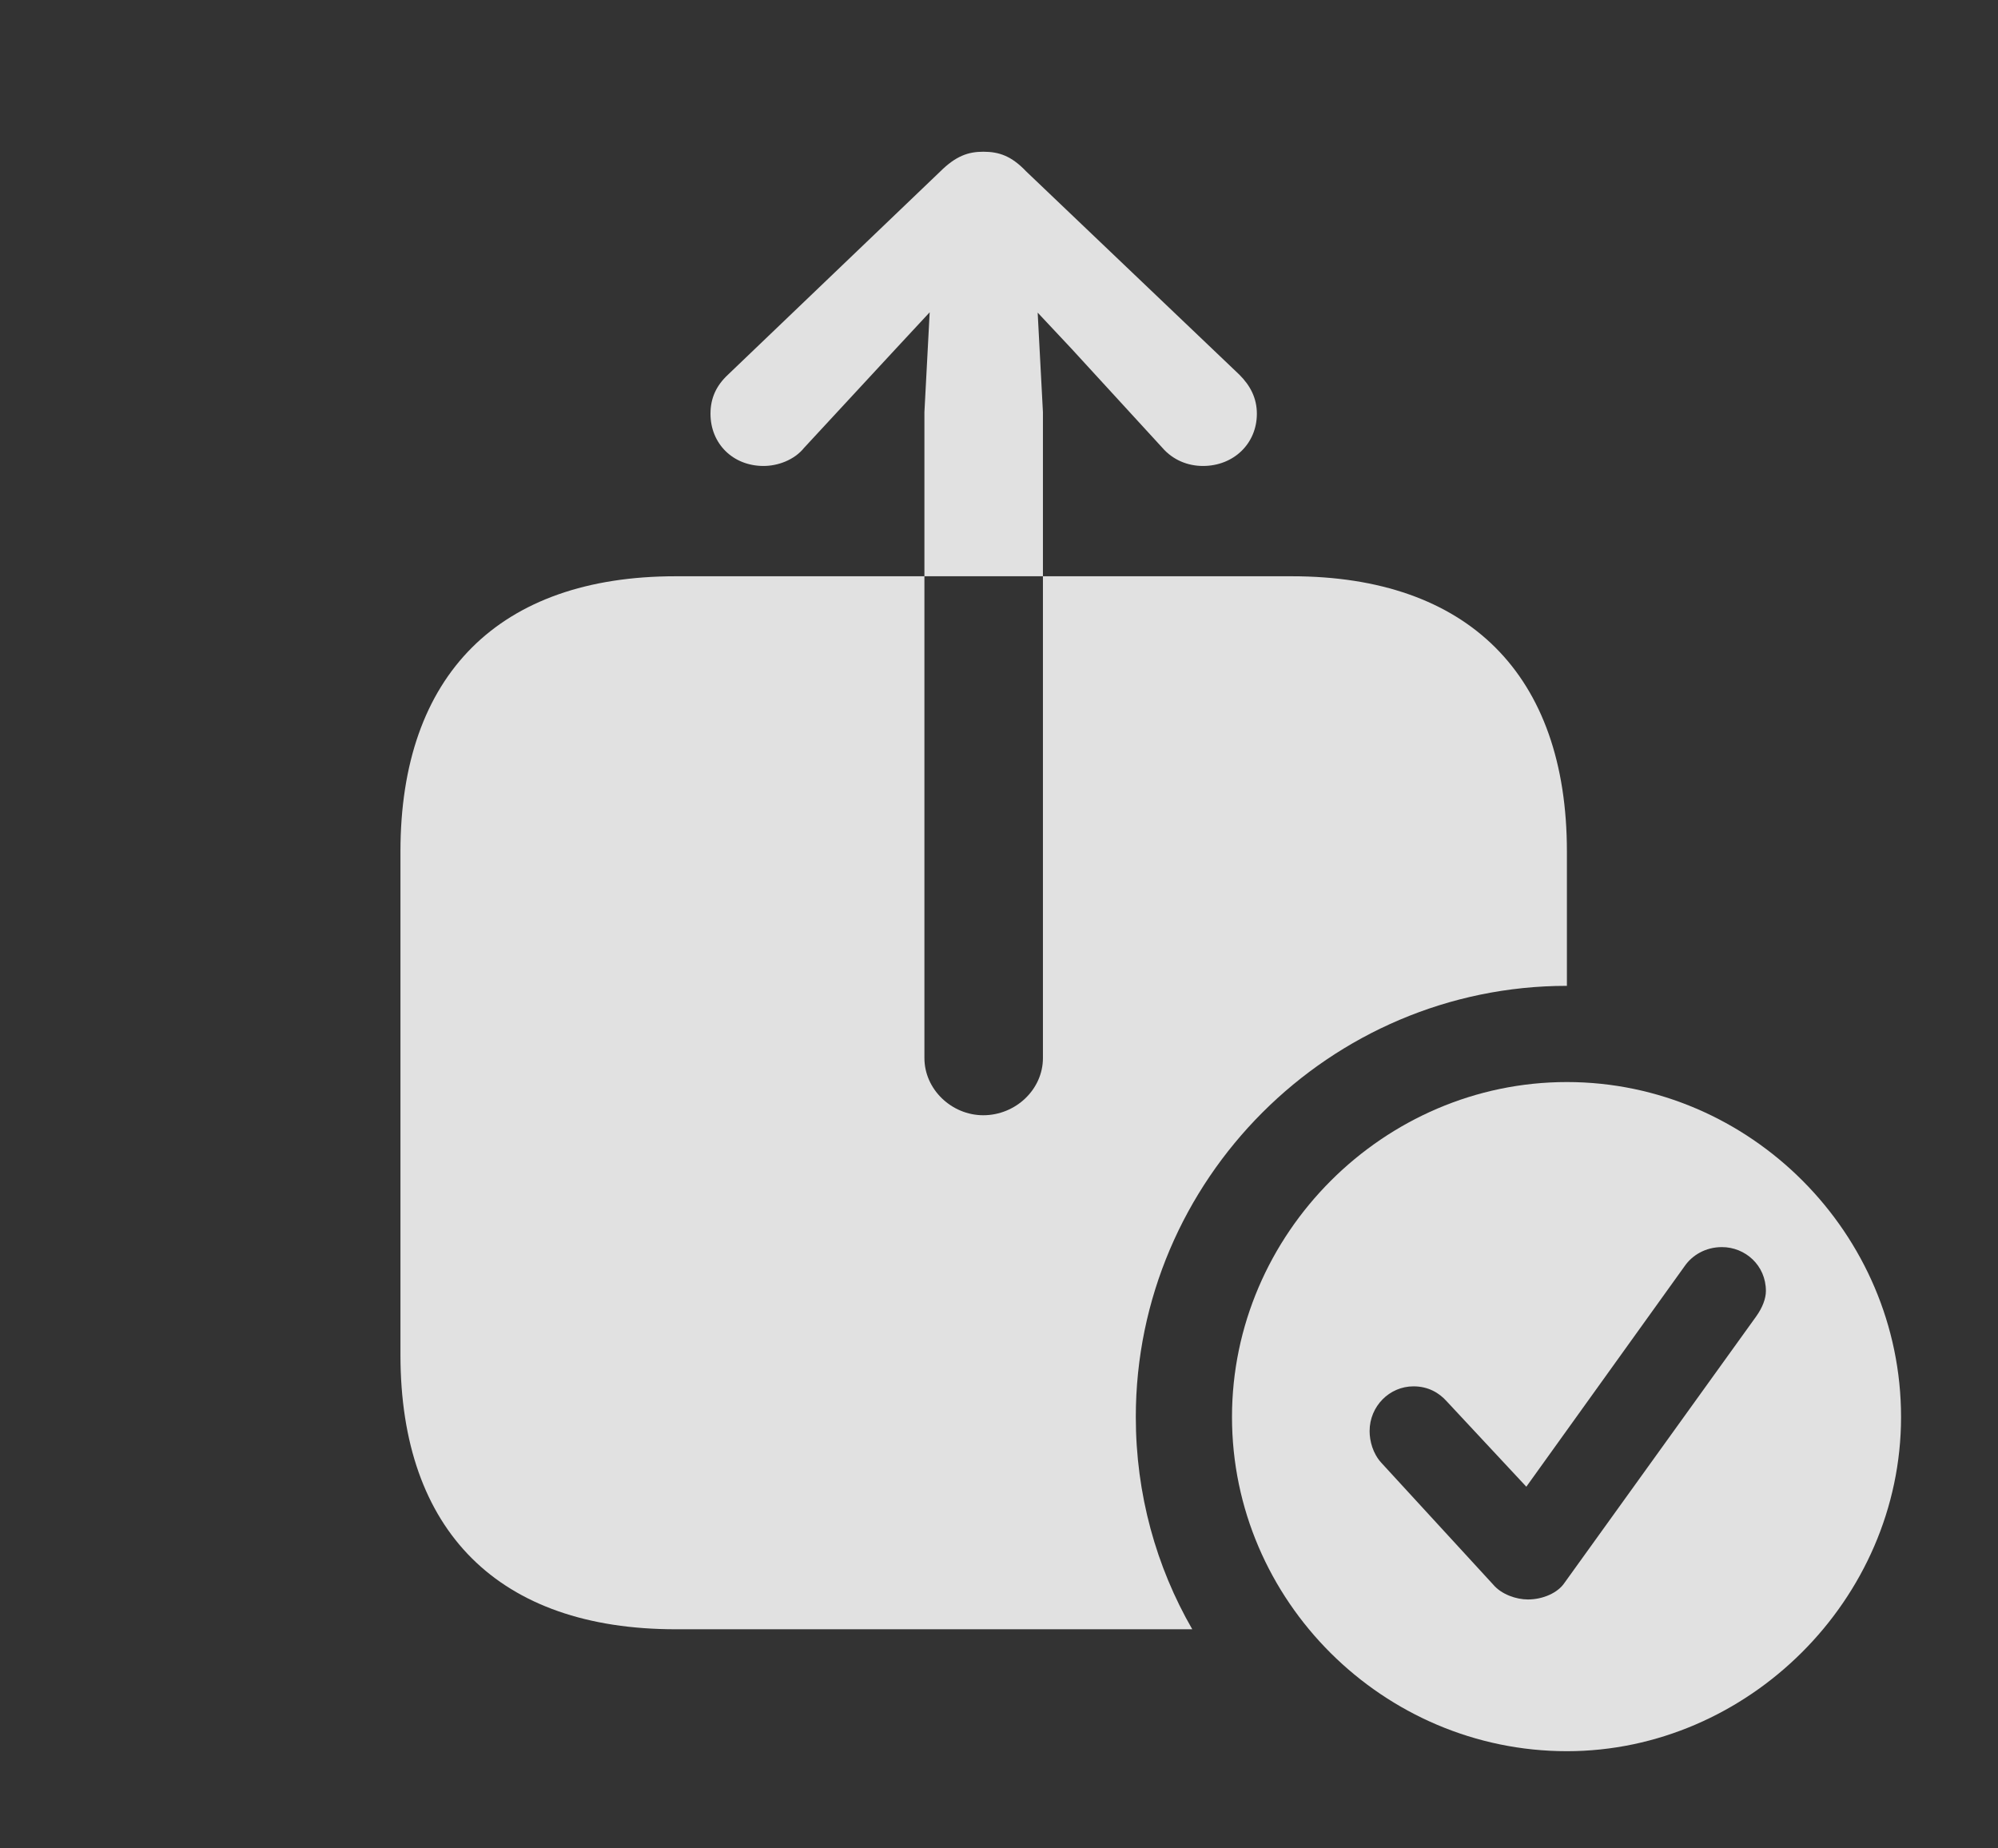 <?xml version="1.0" encoding="UTF-8"?>
<!--Generator: Apple Native CoreSVG 341-->
<!DOCTYPE svg
PUBLIC "-//W3C//DTD SVG 1.1//EN"
       "http://www.w3.org/Graphics/SVG/1.1/DTD/svg11.dtd">
<svg version="1.1" xmlns="http://www.w3.org/2000/svg" xmlns:xlink="http://www.w3.org/1999/xlink" viewBox="0 0 23.535 21.768">
 <rect x="0" y="0" width="23.535" height="21.768" fill="#333333" stroke="none"/>
 <g>
  <rect height="21.768" opacity="0" width="23.535" x="0" y="0"/>
  <path d="M12.09 2.021L14.6 4.414C14.727 4.541 14.805 4.688 14.805 4.873C14.805 5.225 14.531 5.488 14.17 5.488C13.994 5.488 13.818 5.42 13.691 5.273L12.617 4.102L12.223 3.682L12.285 4.854L12.285 6.787L15.215 6.787C17.295 6.787 18.457 7.949 18.457 10.029L18.457 11.611C15.664 11.611 13.379 13.896 13.379 16.689C13.379 17.598 13.619 18.452 14.044 19.189L7.959 19.189C5.879 19.189 4.717 18.037 4.717 15.957L4.717 10.029C4.717 7.949 5.879 6.787 7.959 6.787L10.889 6.787L10.889 4.854L10.951 3.678L10.557 4.102L9.473 5.273C9.355 5.42 9.16 5.488 8.994 5.488C8.633 5.488 8.369 5.225 8.369 4.873C8.369 4.688 8.438 4.541 8.574 4.414L11.074 2.021C11.26 1.836 11.406 1.787 11.582 1.787C11.768 1.787 11.914 1.836 12.09 2.021ZM10.889 6.787L10.889 12.461C10.889 12.832 11.211 13.135 11.582 13.135C11.963 13.135 12.285 12.832 12.285 12.461L12.285 6.787Z" fill="white" fill-opacity="0.85"/>
  <path d="M22.393 16.689C22.393 18.838 20.586 20.625 18.457 20.625C16.299 20.625 14.512 18.857 14.512 16.689C14.512 14.531 16.299 12.744 18.457 12.744C20.615 12.744 22.393 14.531 22.393 16.689ZM19.844 14.912L17.979 17.51L17.041 16.504C16.953 16.406 16.826 16.328 16.65 16.328C16.367 16.328 16.133 16.562 16.133 16.855C16.133 16.973 16.172 17.119 16.27 17.227L17.588 18.662C17.686 18.779 17.861 18.838 17.998 18.838C18.174 18.838 18.35 18.76 18.428 18.643L20.684 15.508C20.762 15.4 20.801 15.293 20.801 15.205C20.801 14.902 20.557 14.688 20.283 14.688C20.088 14.688 19.932 14.785 19.844 14.912Z" fill="white" fill-opacity="0.85"/>
 </g>
</svg>
